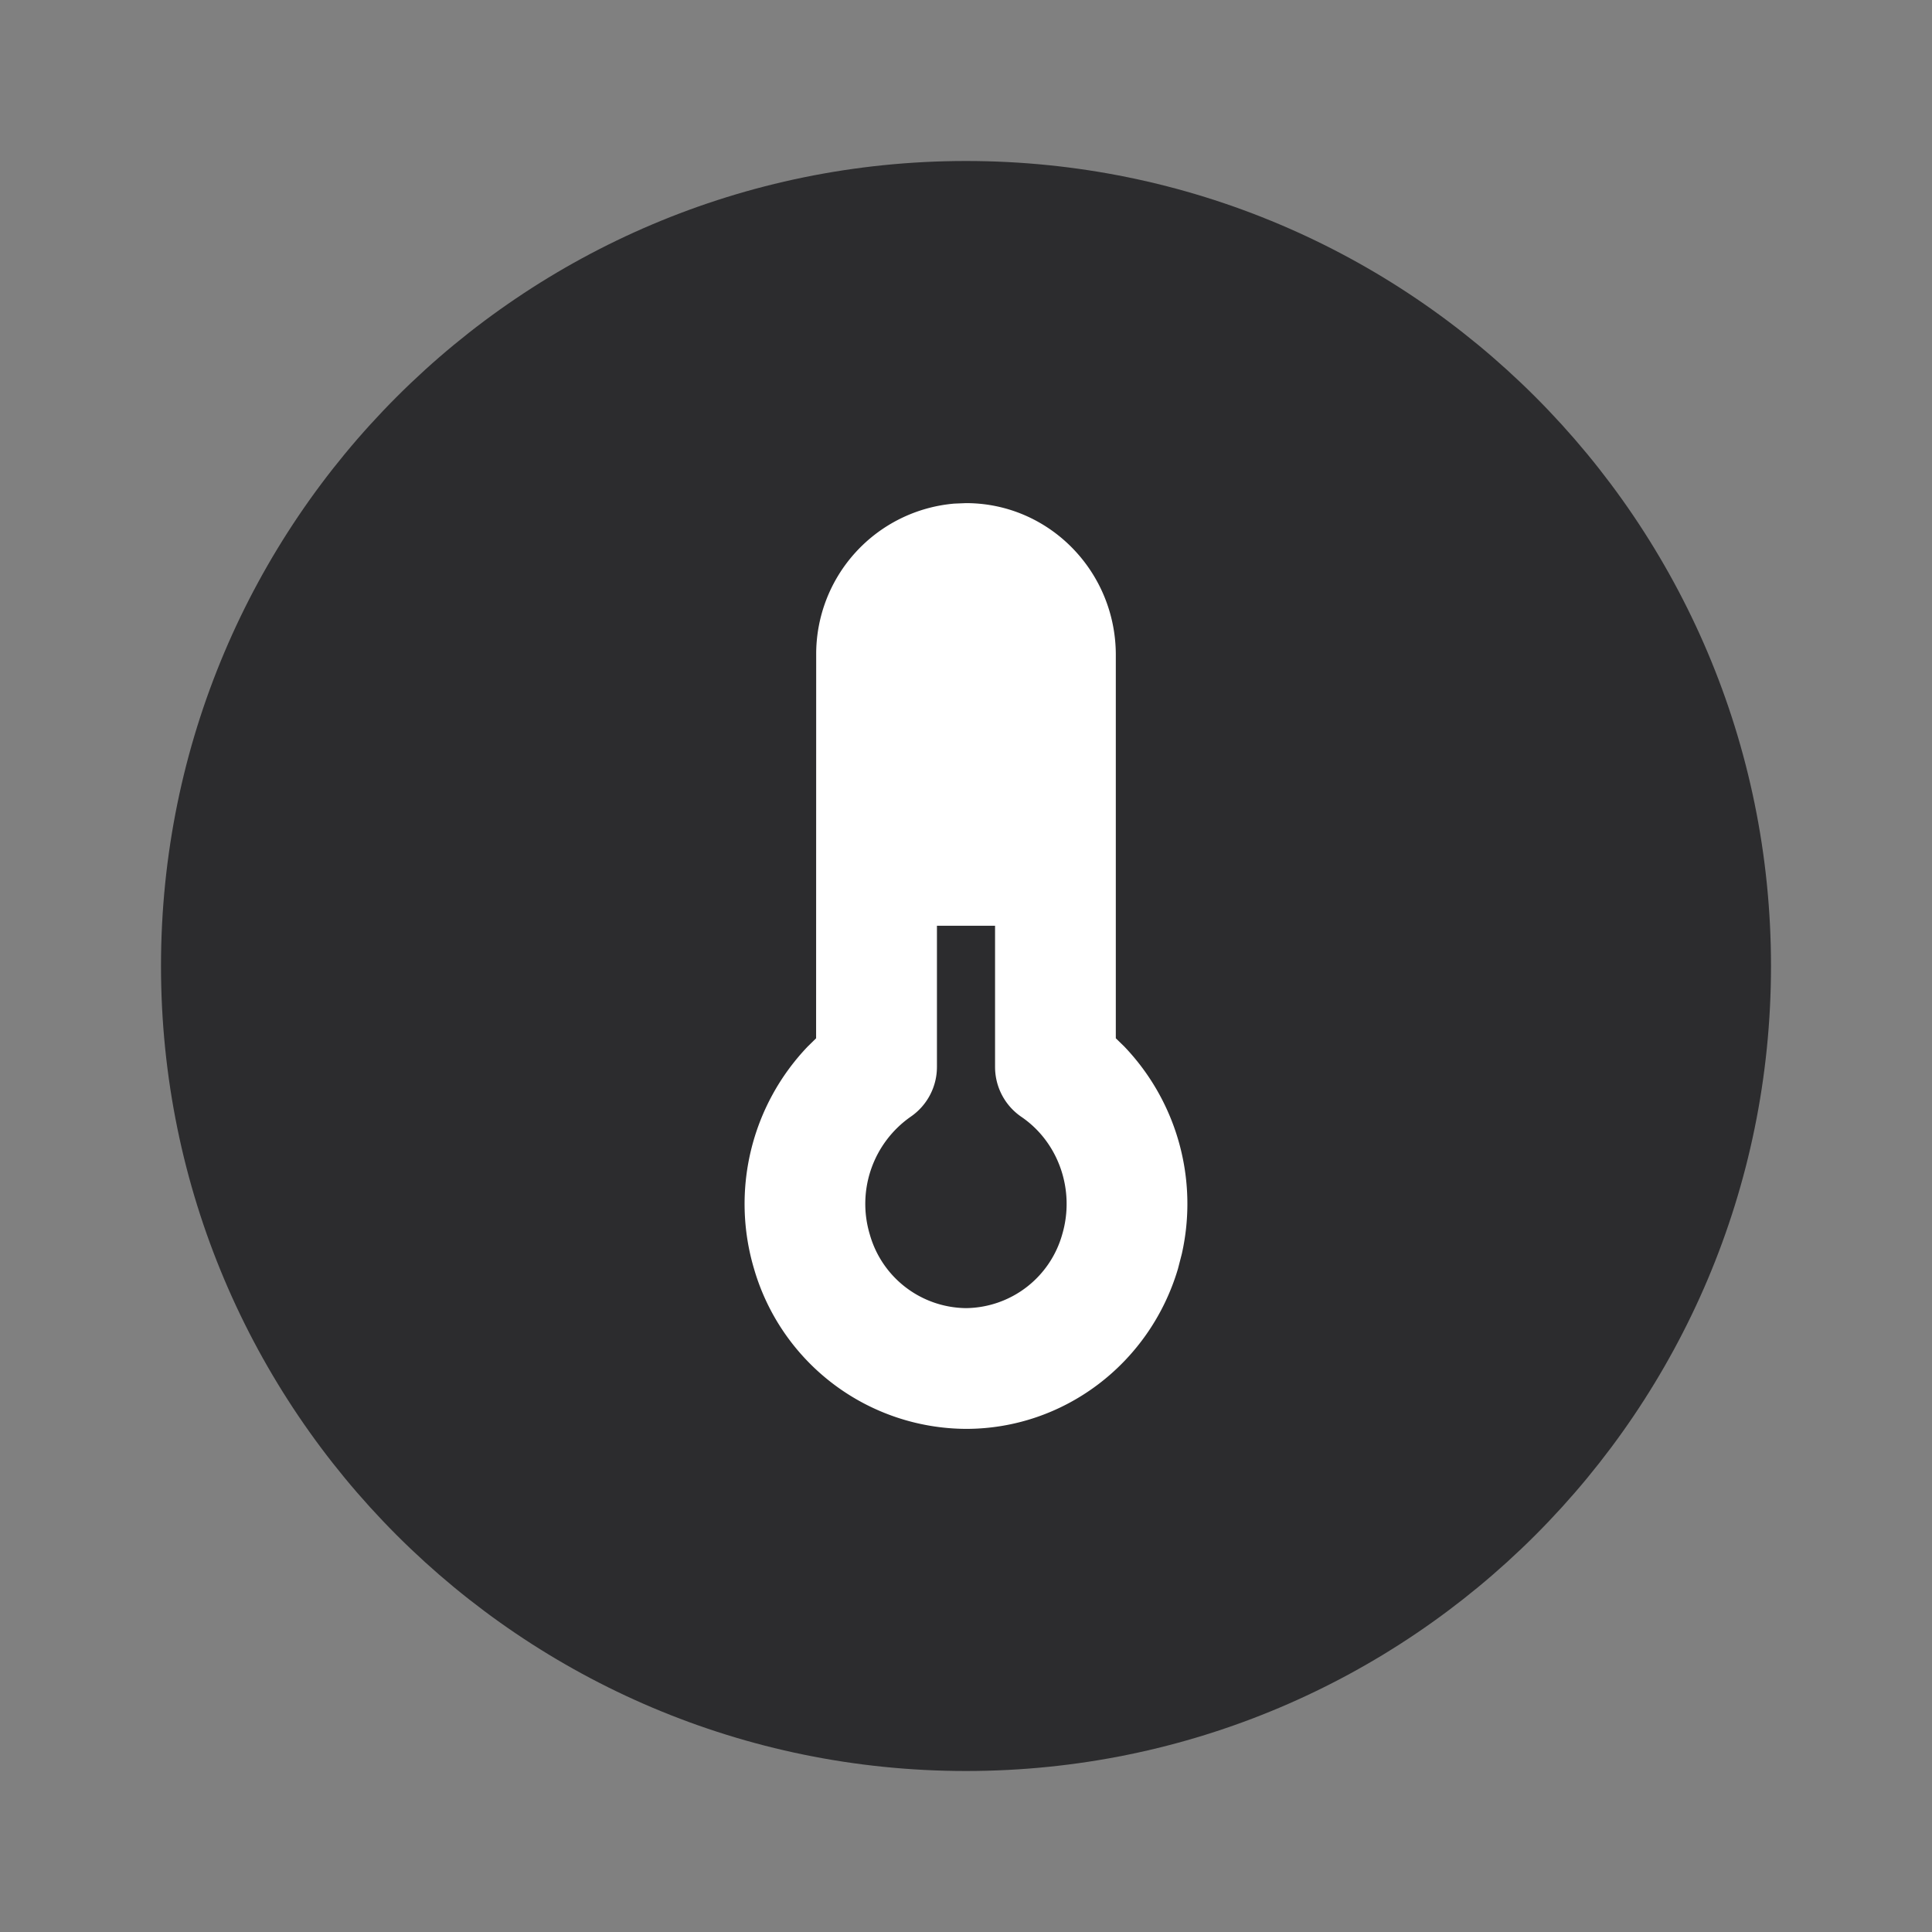 <svg width="24" height="24" viewBox="0 0 24 24" xmlns="http://www.w3.org/2000/svg">
    <rect x="0" y="0" width="24" height="24" fill="#808080" stroke="none"/>
    <g fill="none" fill-rule="evenodd">
        <path d="M12 2c5.523 0 10 4.477 10 10s-4.477 10-10 10S2 17.523 2 12 6.477 2 12 2z" fill="#2C2C2E"/>
        <g fill="#FFF" fill-rule="nonzero">
            <path d="M11.854 6.256a1.876 1.876 0 0 0-1.715 1.88l-.001 4.762-.104.102a2.829 2.829 0 0 0-.667 2.762A2.756 2.756 0 0 0 12 17.75c1.215 0 2.283-.81 2.633-1.988l.048-.186A2.828 2.828 0 0 0 13.966 13l-.105-.102V8.136c0-1.038-.83-1.886-1.861-1.886l-.146.006zM12 7.75c.196 0 .361.17.361.386v5.118c0 .248.122.48.327.62.462.315.67.91.507 1.461A1.256 1.256 0 0 1 12 16.25a1.256 1.256 0 0 1-1.195-.915 1.32 1.32 0 0 1 .507-1.462.75.75 0 0 0 .327-.619V8.136c0-.217.165-.386.361-.386z"/>
            <path d="M13 7.5v4h-2v-4z"/>
        </g>
    </g>
</svg>
